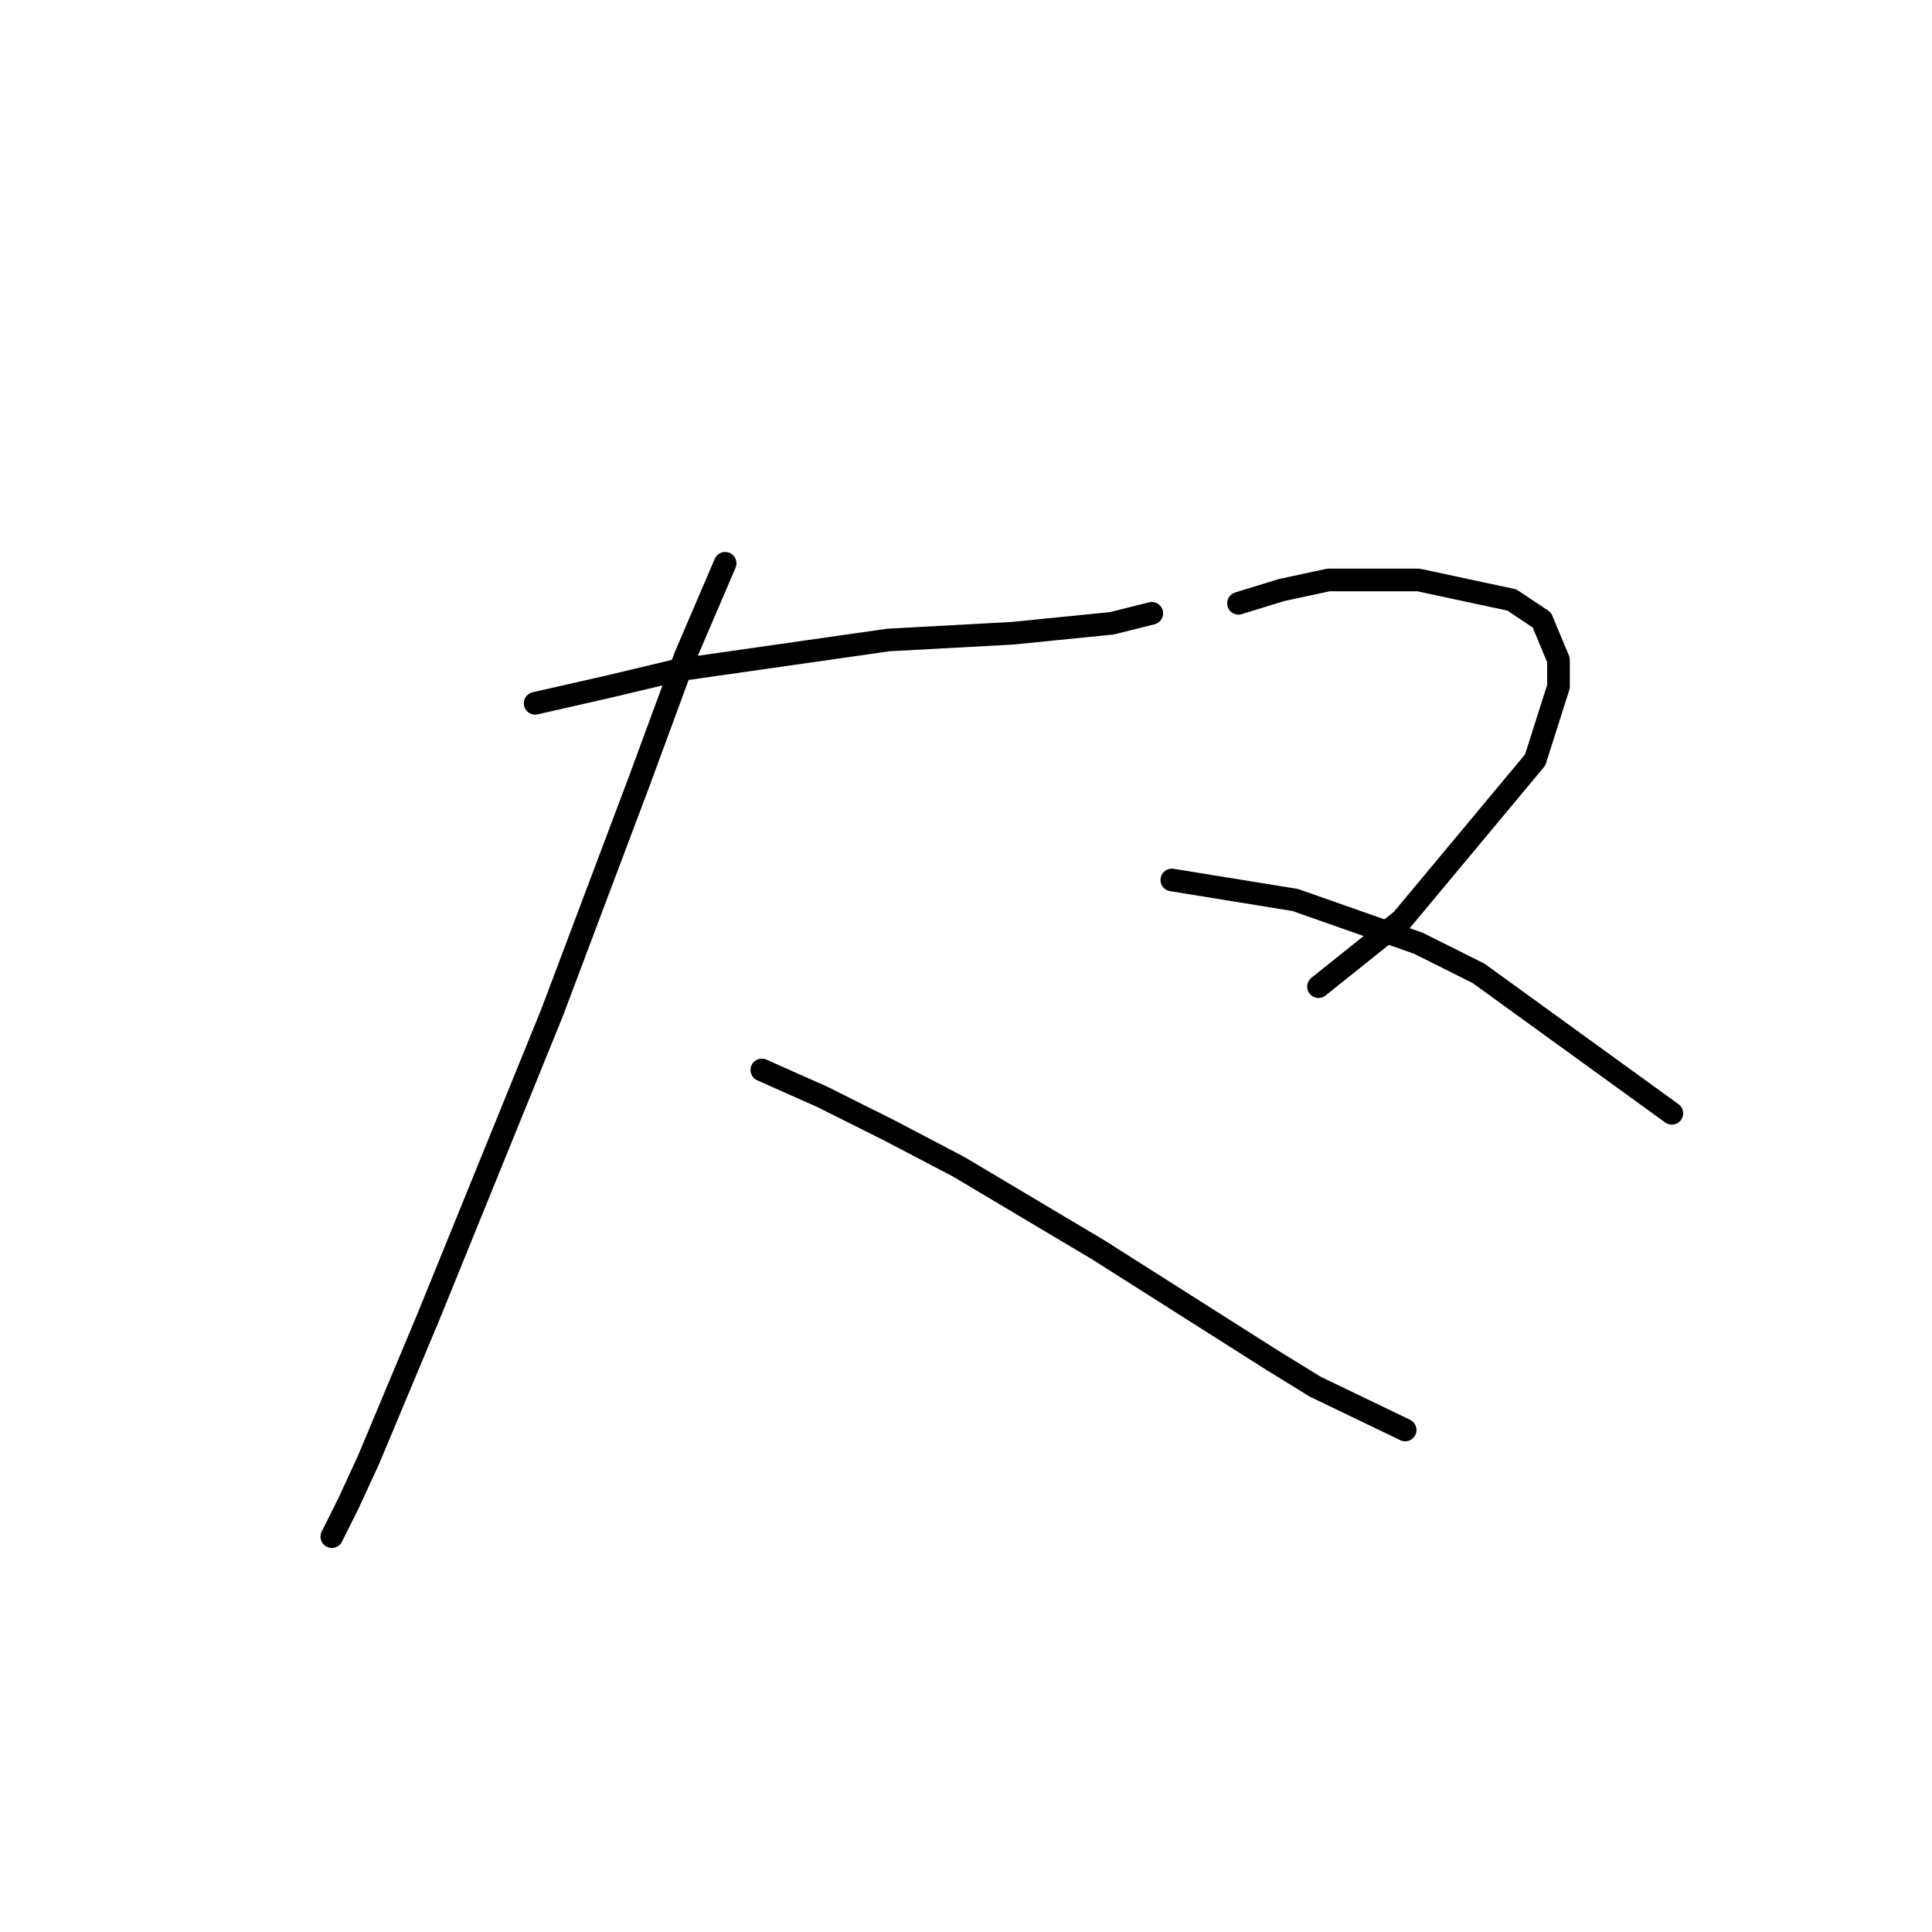 <?xml version="1.0" standalone="no"?>
    <svg width="256" height="256" xmlns="http://www.w3.org/2000/svg" version="1.1">
    <polyline stroke="black" stroke-width="3" stroke-linecap="round" fill="transparent" stroke-linejoin="round" points="70.91 93.192 80.627 90.983 89.902 88.775 117.729 84.8 134.071 83.916 147.322 82.591 152.622 81.266 152.622 81.266 " />
        <polyline stroke="black" stroke-width="3" stroke-linecap="round" fill="transparent" stroke-linejoin="round" points="96.086 74.641 90.786 87.008 84.602 103.792 73.118 134.269 56.776 174.462 48.825 193.455 46.175 199.197 43.967 203.614 43.967 203.614 " />
        <polyline stroke="black" stroke-width="3" stroke-linecap="round" fill="transparent" stroke-linejoin="round" points="100.945 141.777 108.895 145.311 117.729 149.728 127.004 154.586 145.555 165.629 168.523 180.204 174.265 183.738 186.191 189.48 186.191 189.48 " />
        <polyline stroke="black" stroke-width="3" stroke-linecap="round" fill="transparent" stroke-linejoin="round" points="164.106 79.941 169.848 78.174 176.032 76.849 187.957 76.849 200.325 79.499 204.3 82.149 206.508 87.45 206.508 90.983 203.416 100.7 185.749 121.901 174.707 130.735 174.707 130.735 " />
        <polyline stroke="black" stroke-width="3" stroke-linecap="round" fill="transparent" stroke-linejoin="round" points="155.272 116.601 171.615 119.251 187.957 124.993 195.908 128.968 221.526 147.519 221.526 147.519 " />
        </svg>